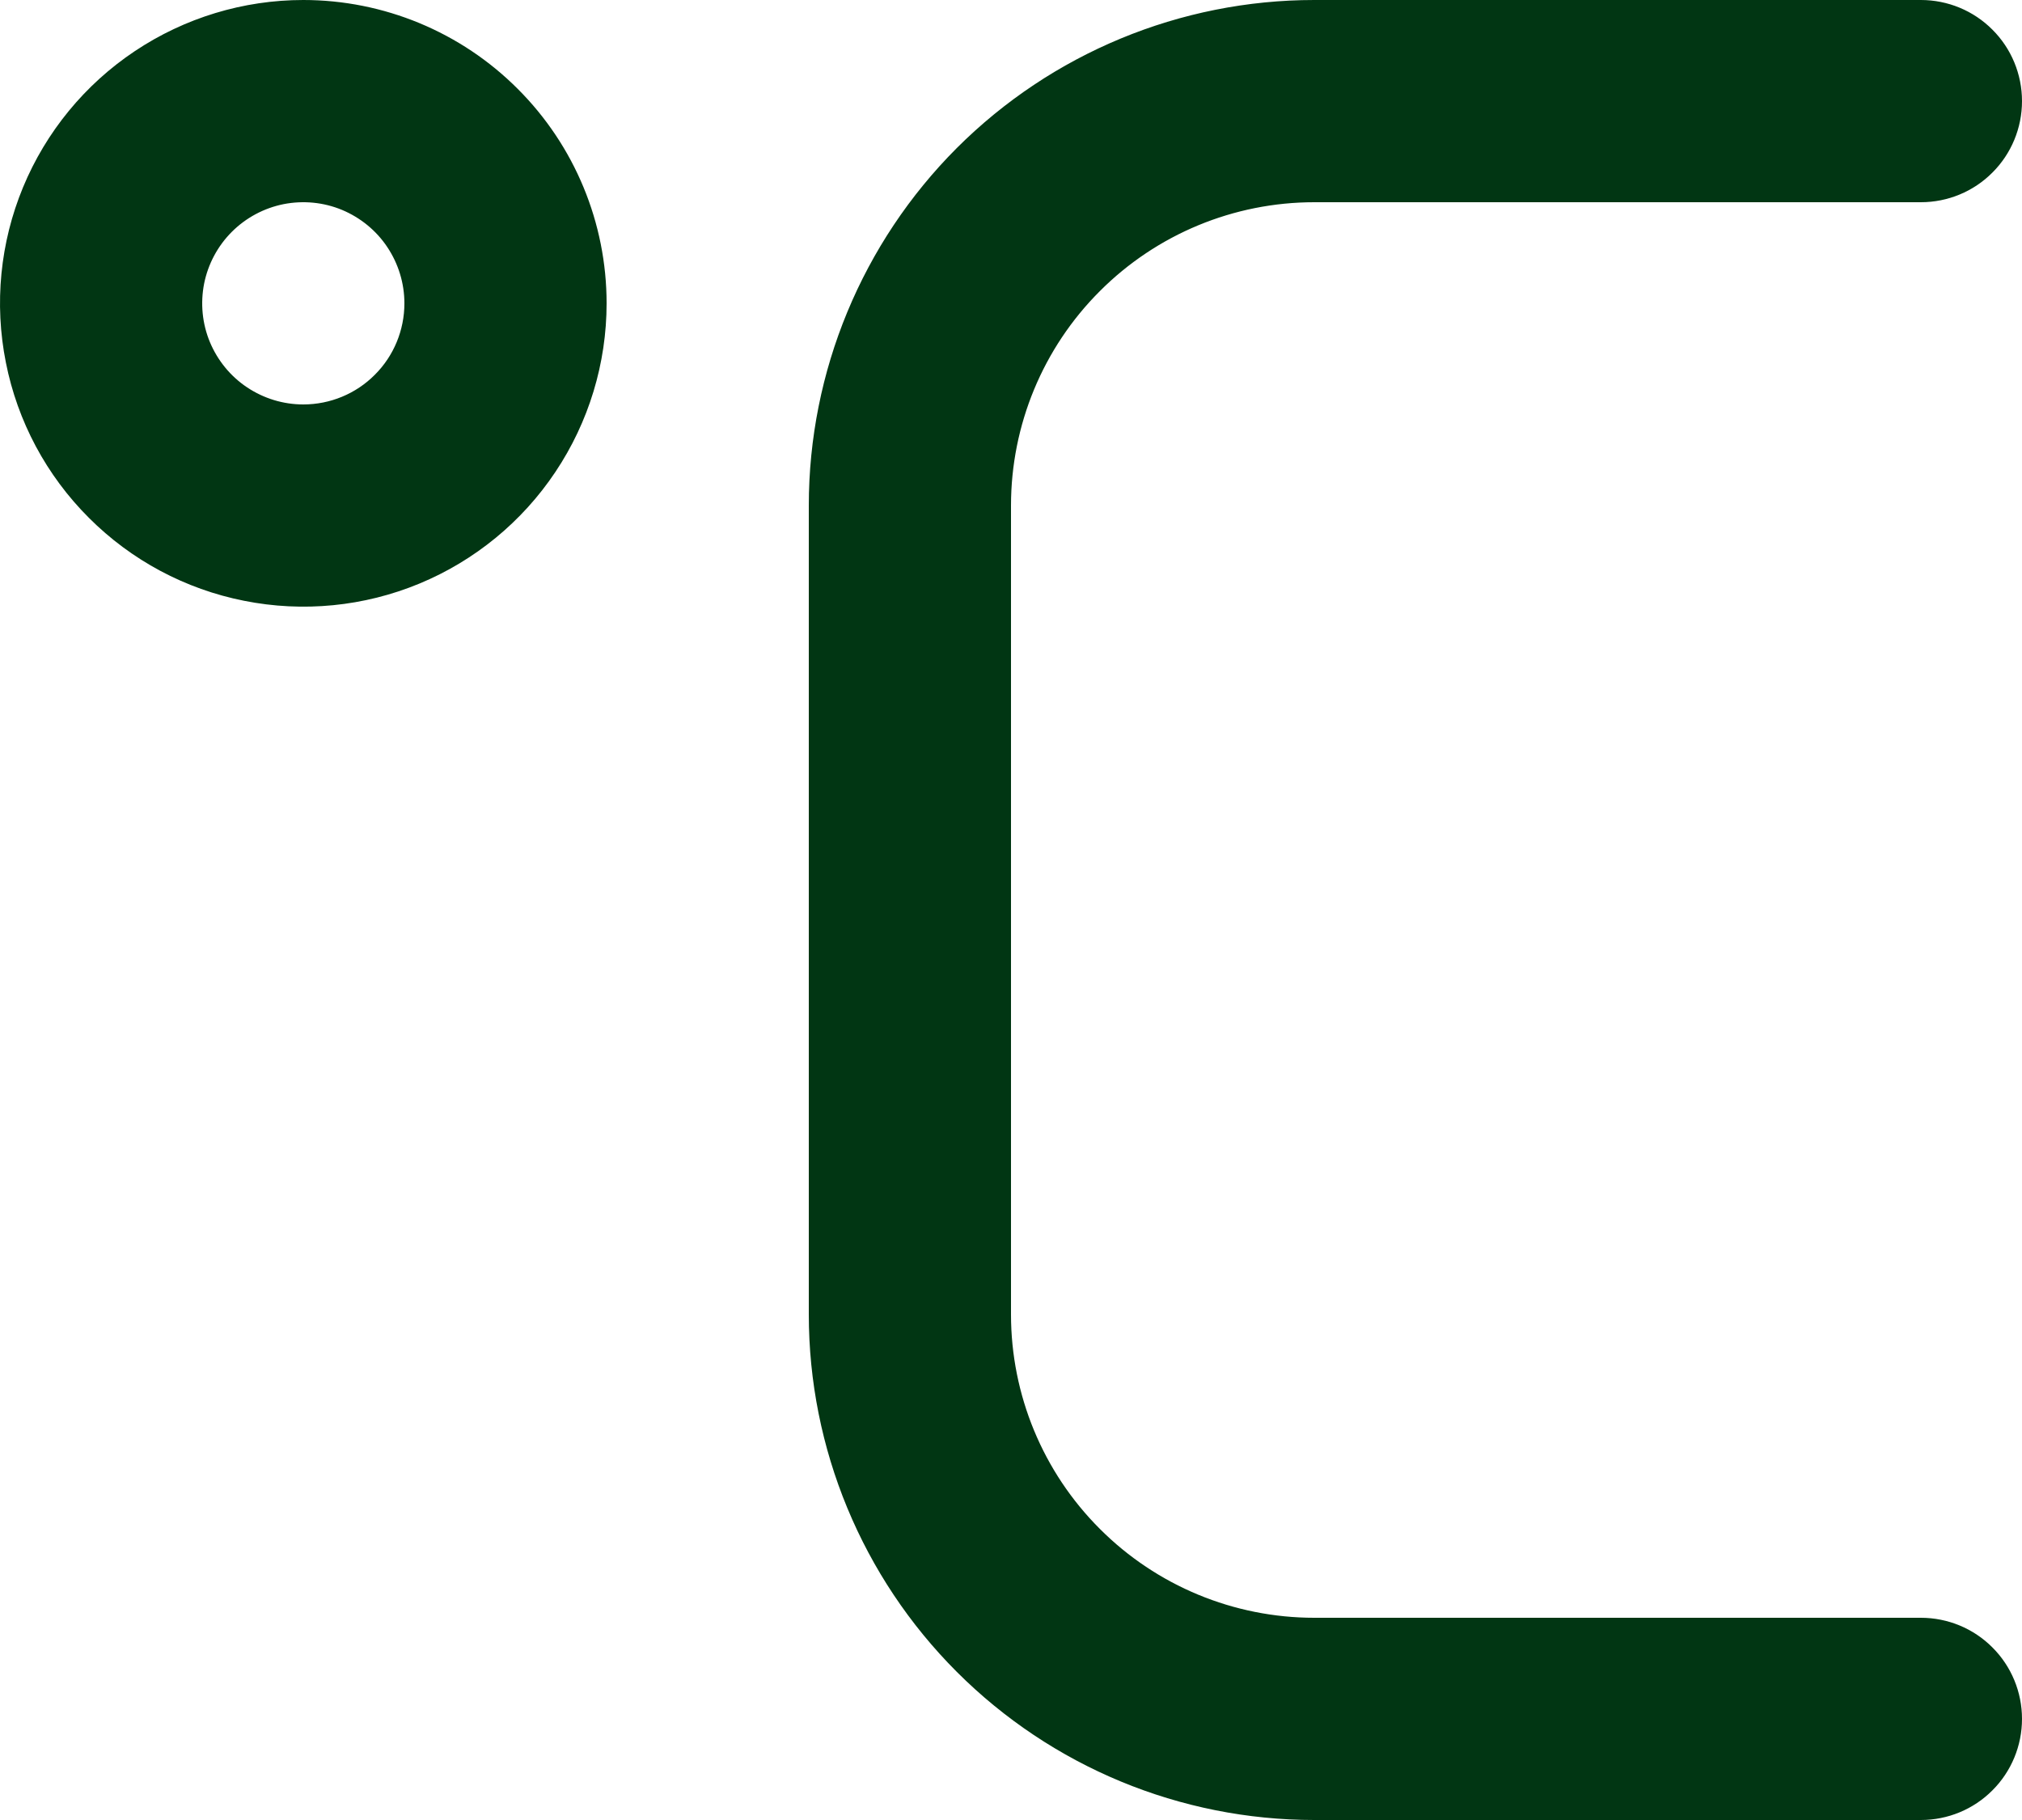 <svg width="20" height="18" viewBox="0 0 20 18" fill="none" xmlns="http://www.w3.org/2000/svg">
<path d="M19 16H13C12.204 16 11.441 15.684 10.879 15.121C10.316 14.559 10 13.796 10 13V5C10 4.204 10.316 3.441 10.879 2.879C11.441 2.316 12.204 2 13 2H19C19.265 2 19.52 1.895 19.707 1.707C19.895 1.52 20 1.265 20 1C20 0.735 19.895 0.48 19.707 0.293C19.52 0.105 19.265 0 19 0H13C11.674 0 10.402 0.527 9.464 1.464C8.527 2.402 8 3.674 8 5V13C8 14.326 8.527 15.598 9.464 16.535C10.402 17.473 11.674 18 13 18H19C19.265 18 19.52 17.895 19.707 17.707C19.895 17.52 20 17.265 20 17C20 16.735 19.895 16.48 19.707 16.293C19.52 16.105 19.265 16 19 16ZM3 0C2.407 0 1.827 0.176 1.333 0.506C0.84 0.835 0.455 1.304 0.228 1.852C0.001 2.4 -0.058 3.003 0.058 3.585C0.173 4.167 0.459 4.702 0.879 5.121C1.298 5.541 1.833 5.827 2.415 5.942C2.997 6.058 3.6 5.999 4.148 5.772C4.696 5.545 5.165 5.16 5.494 4.667C5.824 4.173 6 3.593 6 3C6 2.204 5.684 1.441 5.121 0.879C4.559 0.316 3.796 0 3 0ZM3 4C2.802 4 2.609 3.941 2.444 3.831C2.28 3.722 2.152 3.565 2.076 3.383C2 3.2 1.981 2.999 2.019 2.805C2.058 2.611 2.153 2.433 2.293 2.293C2.433 2.153 2.611 2.058 2.805 2.019C2.999 1.981 3.2 2 3.383 2.076C3.565 2.152 3.722 2.28 3.831 2.444C3.941 2.609 4 2.802 4 3C4 3.265 3.895 3.52 3.707 3.707C3.52 3.895 3.265 4 3 4Z" fill="#013613"/>
</svg>
